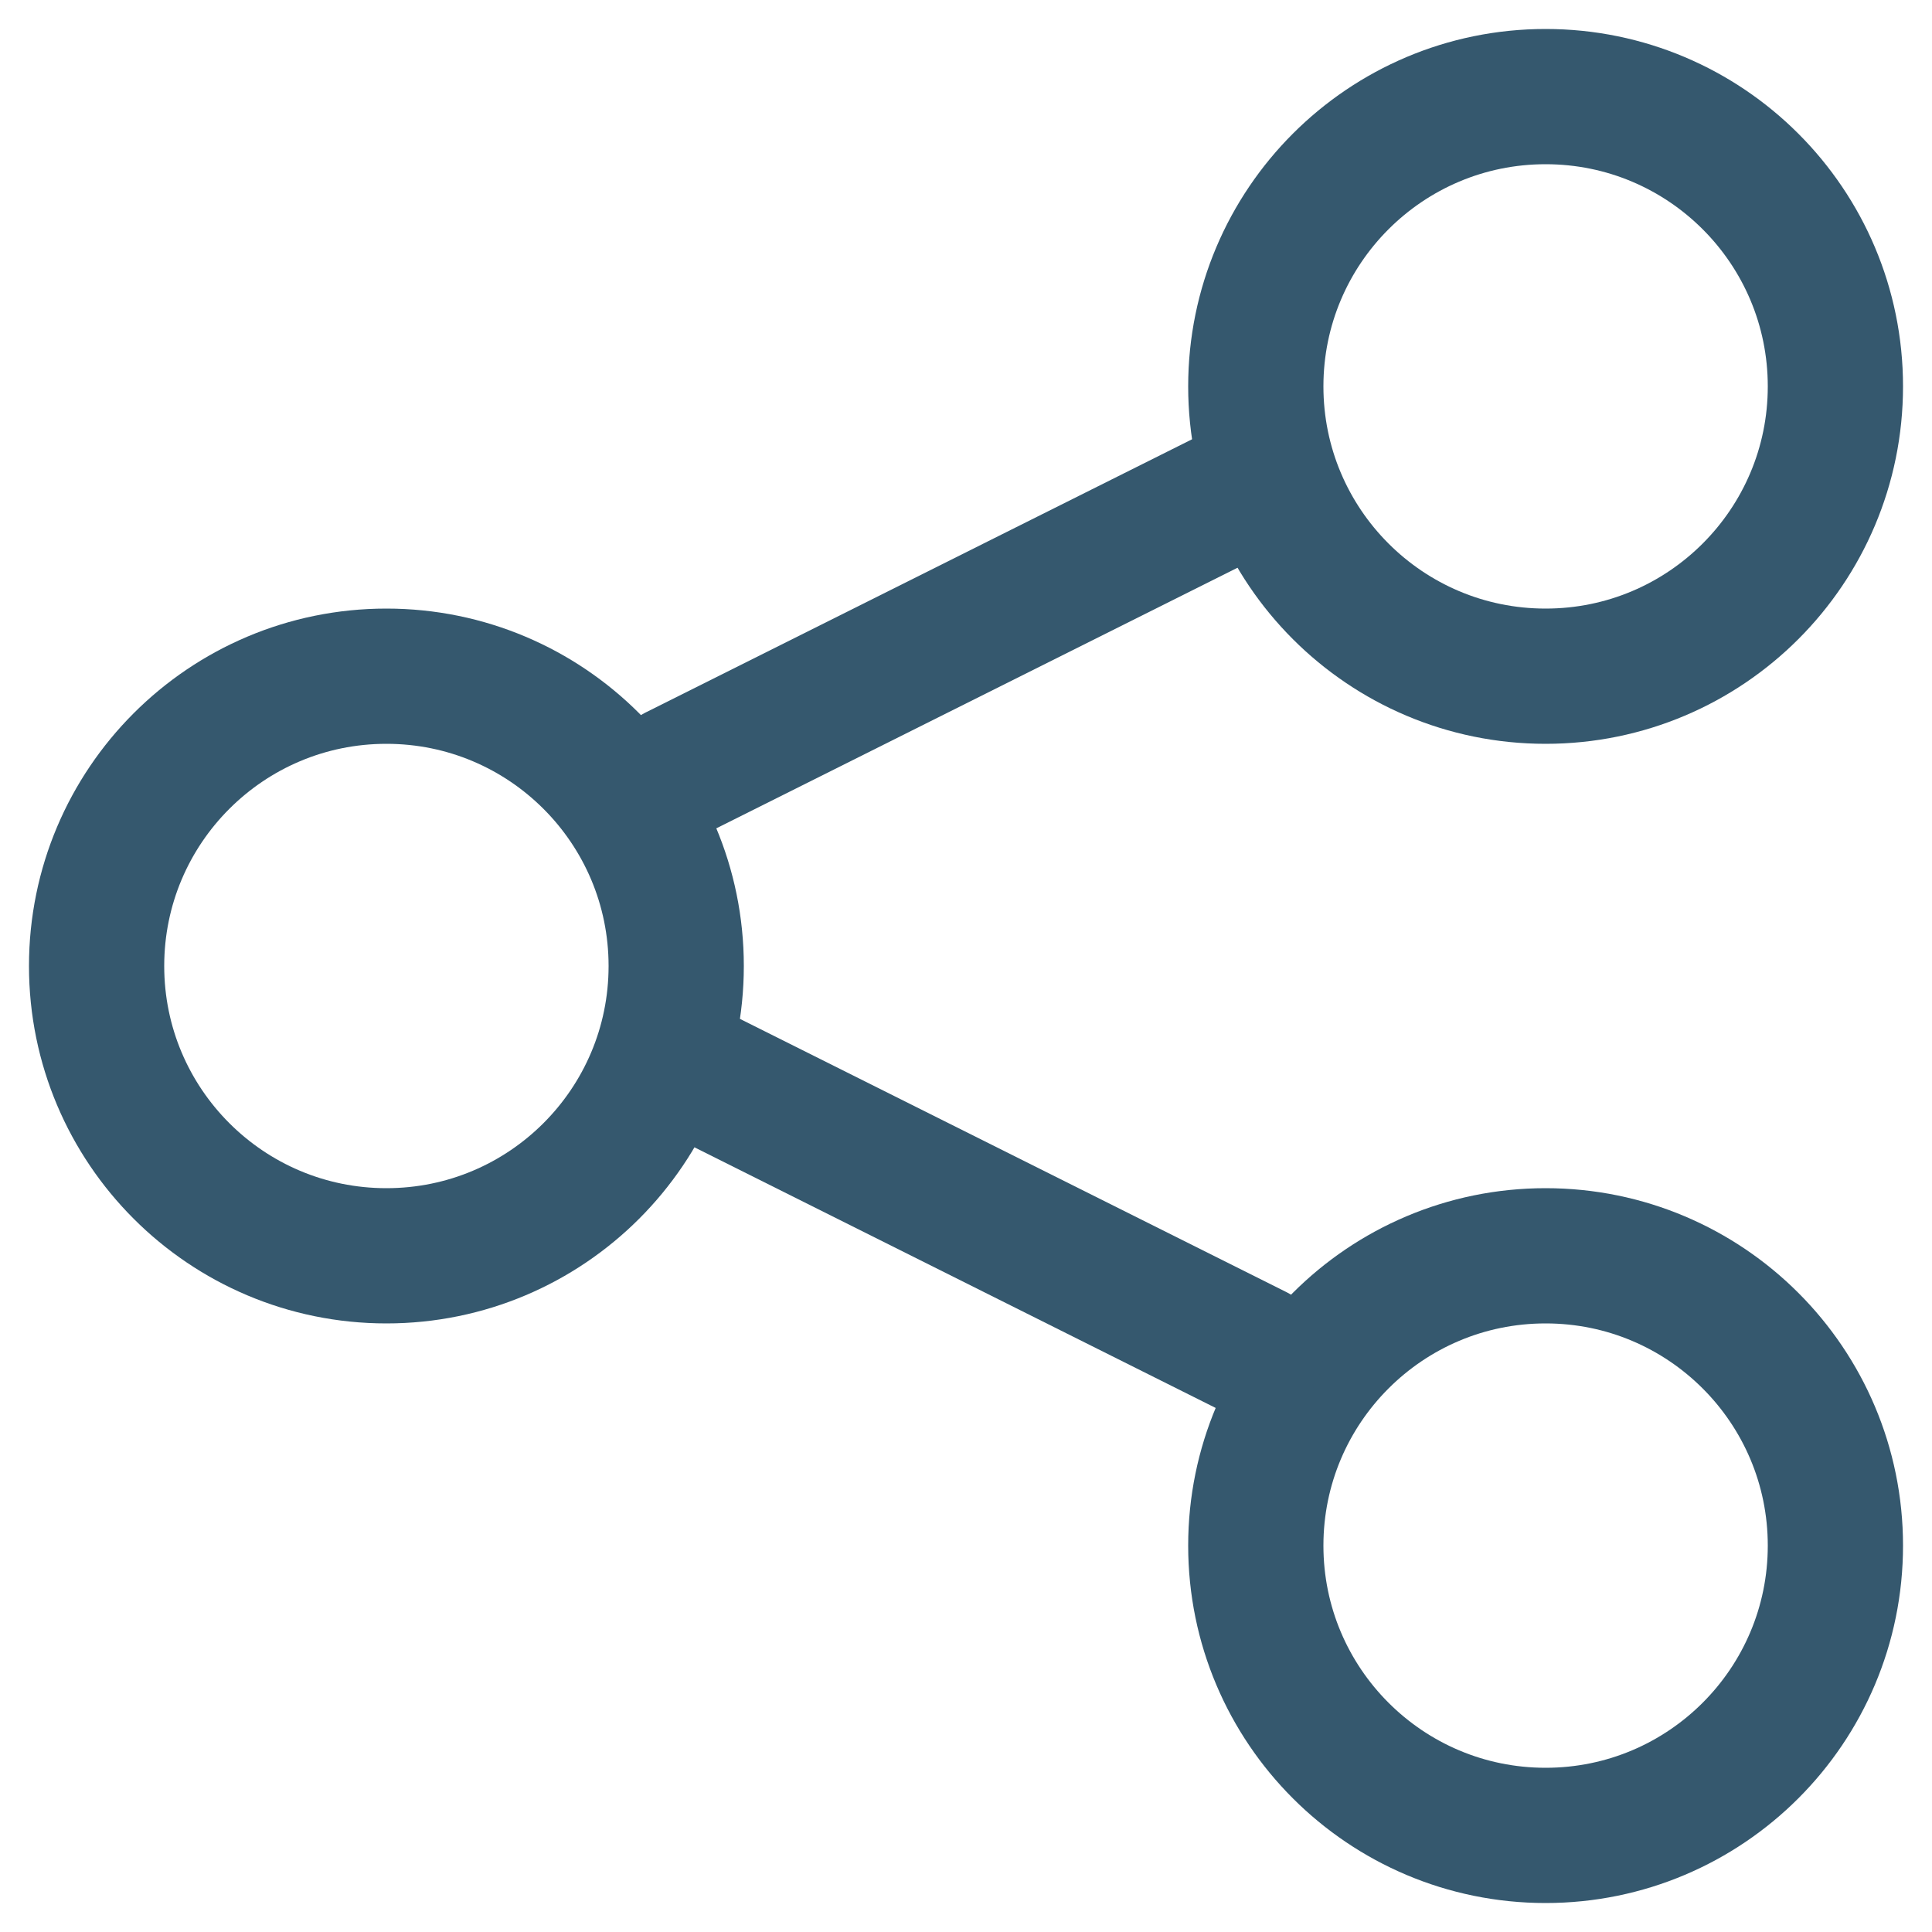 <svg width="20" height="20" viewBox="0 0 20 20" fill="none" xmlns="http://www.w3.org/2000/svg">
<path d="M16 19C17.657 19 19 17.657 19 16C19 14.343 17.657 13 16 13C14.343 13 13 14.343 13 16C13 17.657 14.343 19 16 19Z" stroke="#35586E" stroke-width="1.4" stroke-linecap="round" stroke-linejoin="round"/>
<path d="M7 11L13 14" stroke="#35586E" stroke-width="1.4" stroke-linecap="round" stroke-linejoin="round"/>
<path d="M4 13C5.657 13 7 11.657 7 10C7 8.343 5.657 7 4 7C2.343 7 1 8.343 1 10C1 11.657 2.343 13 4 13Z" stroke="#35586E" stroke-width="1.4" stroke-linecap="round" stroke-linejoin="round"/>
<path d="M13 5L7 8" stroke="#35586E" stroke-width="1.4" stroke-linecap="round" stroke-linejoin="round"/>
<path d="M16 7C17.657 7 19 5.657 19 4C19 2.343 17.657 1 16 1C14.343 1 13 2.343 13 4C13 5.657 14.343 7 16 7Z" stroke="#35586E" stroke-width="1.4" stroke-linecap="round" stroke-linejoin="round"/>
</svg>
